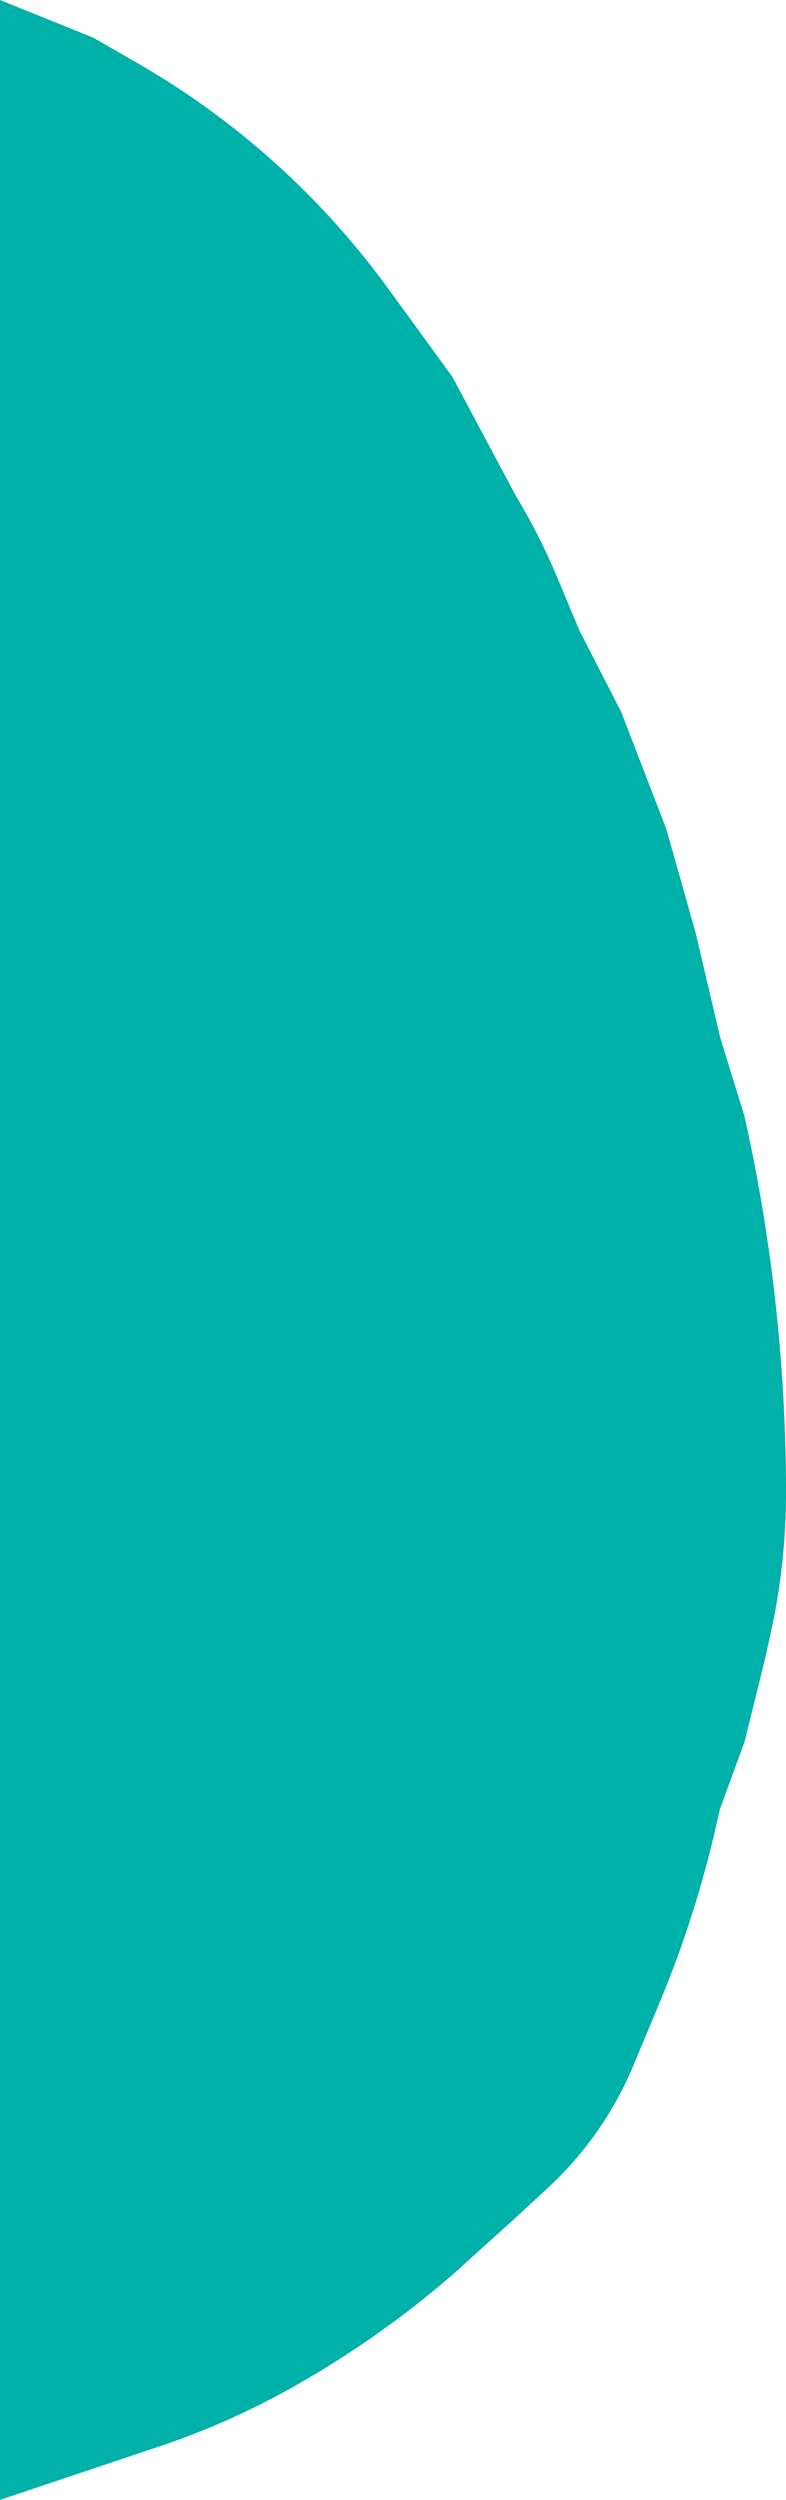 <svg width="331" height="1052" viewBox="0 0 331 1052" fill="none" xmlns="http://www.w3.org/2000/svg">
<path d="M0 0L39.291 15.857L57.915 26.573C77.991 38.125 96.836 51.696 114.157 67.075C132.457 83.323 148.952 101.496 163.355 121.281L190.504 158.57L217.095 208.407C223.833 219.567 229.741 231.207 234.772 243.234L244.083 265.492L261.546 299.471L280.596 348.854L292.899 392.348L303.218 436.295L313.537 469.821L313.946 471.677C325.282 523.144 331 575.69 331 628.391C331 647.966 328.888 667.485 324.7 686.607L322.269 697.709L313.537 733.047L303.218 761.137L301.622 768.144C295.818 793.63 287.843 818.572 277.785 842.698L266.784 869.084C263.299 877.444 259.053 885.466 254.1 893.048C247.447 903.231 239.563 912.554 230.627 920.805L217.095 933.299L190.504 957.311L188.037 959.413C169.873 974.896 150.378 988.746 129.781 1000.8C109.992 1012.55 89.013 1022.16 67.194 1029.48L0 1052V511.502V0Z" fill="#00B1A9"/>
</svg>
